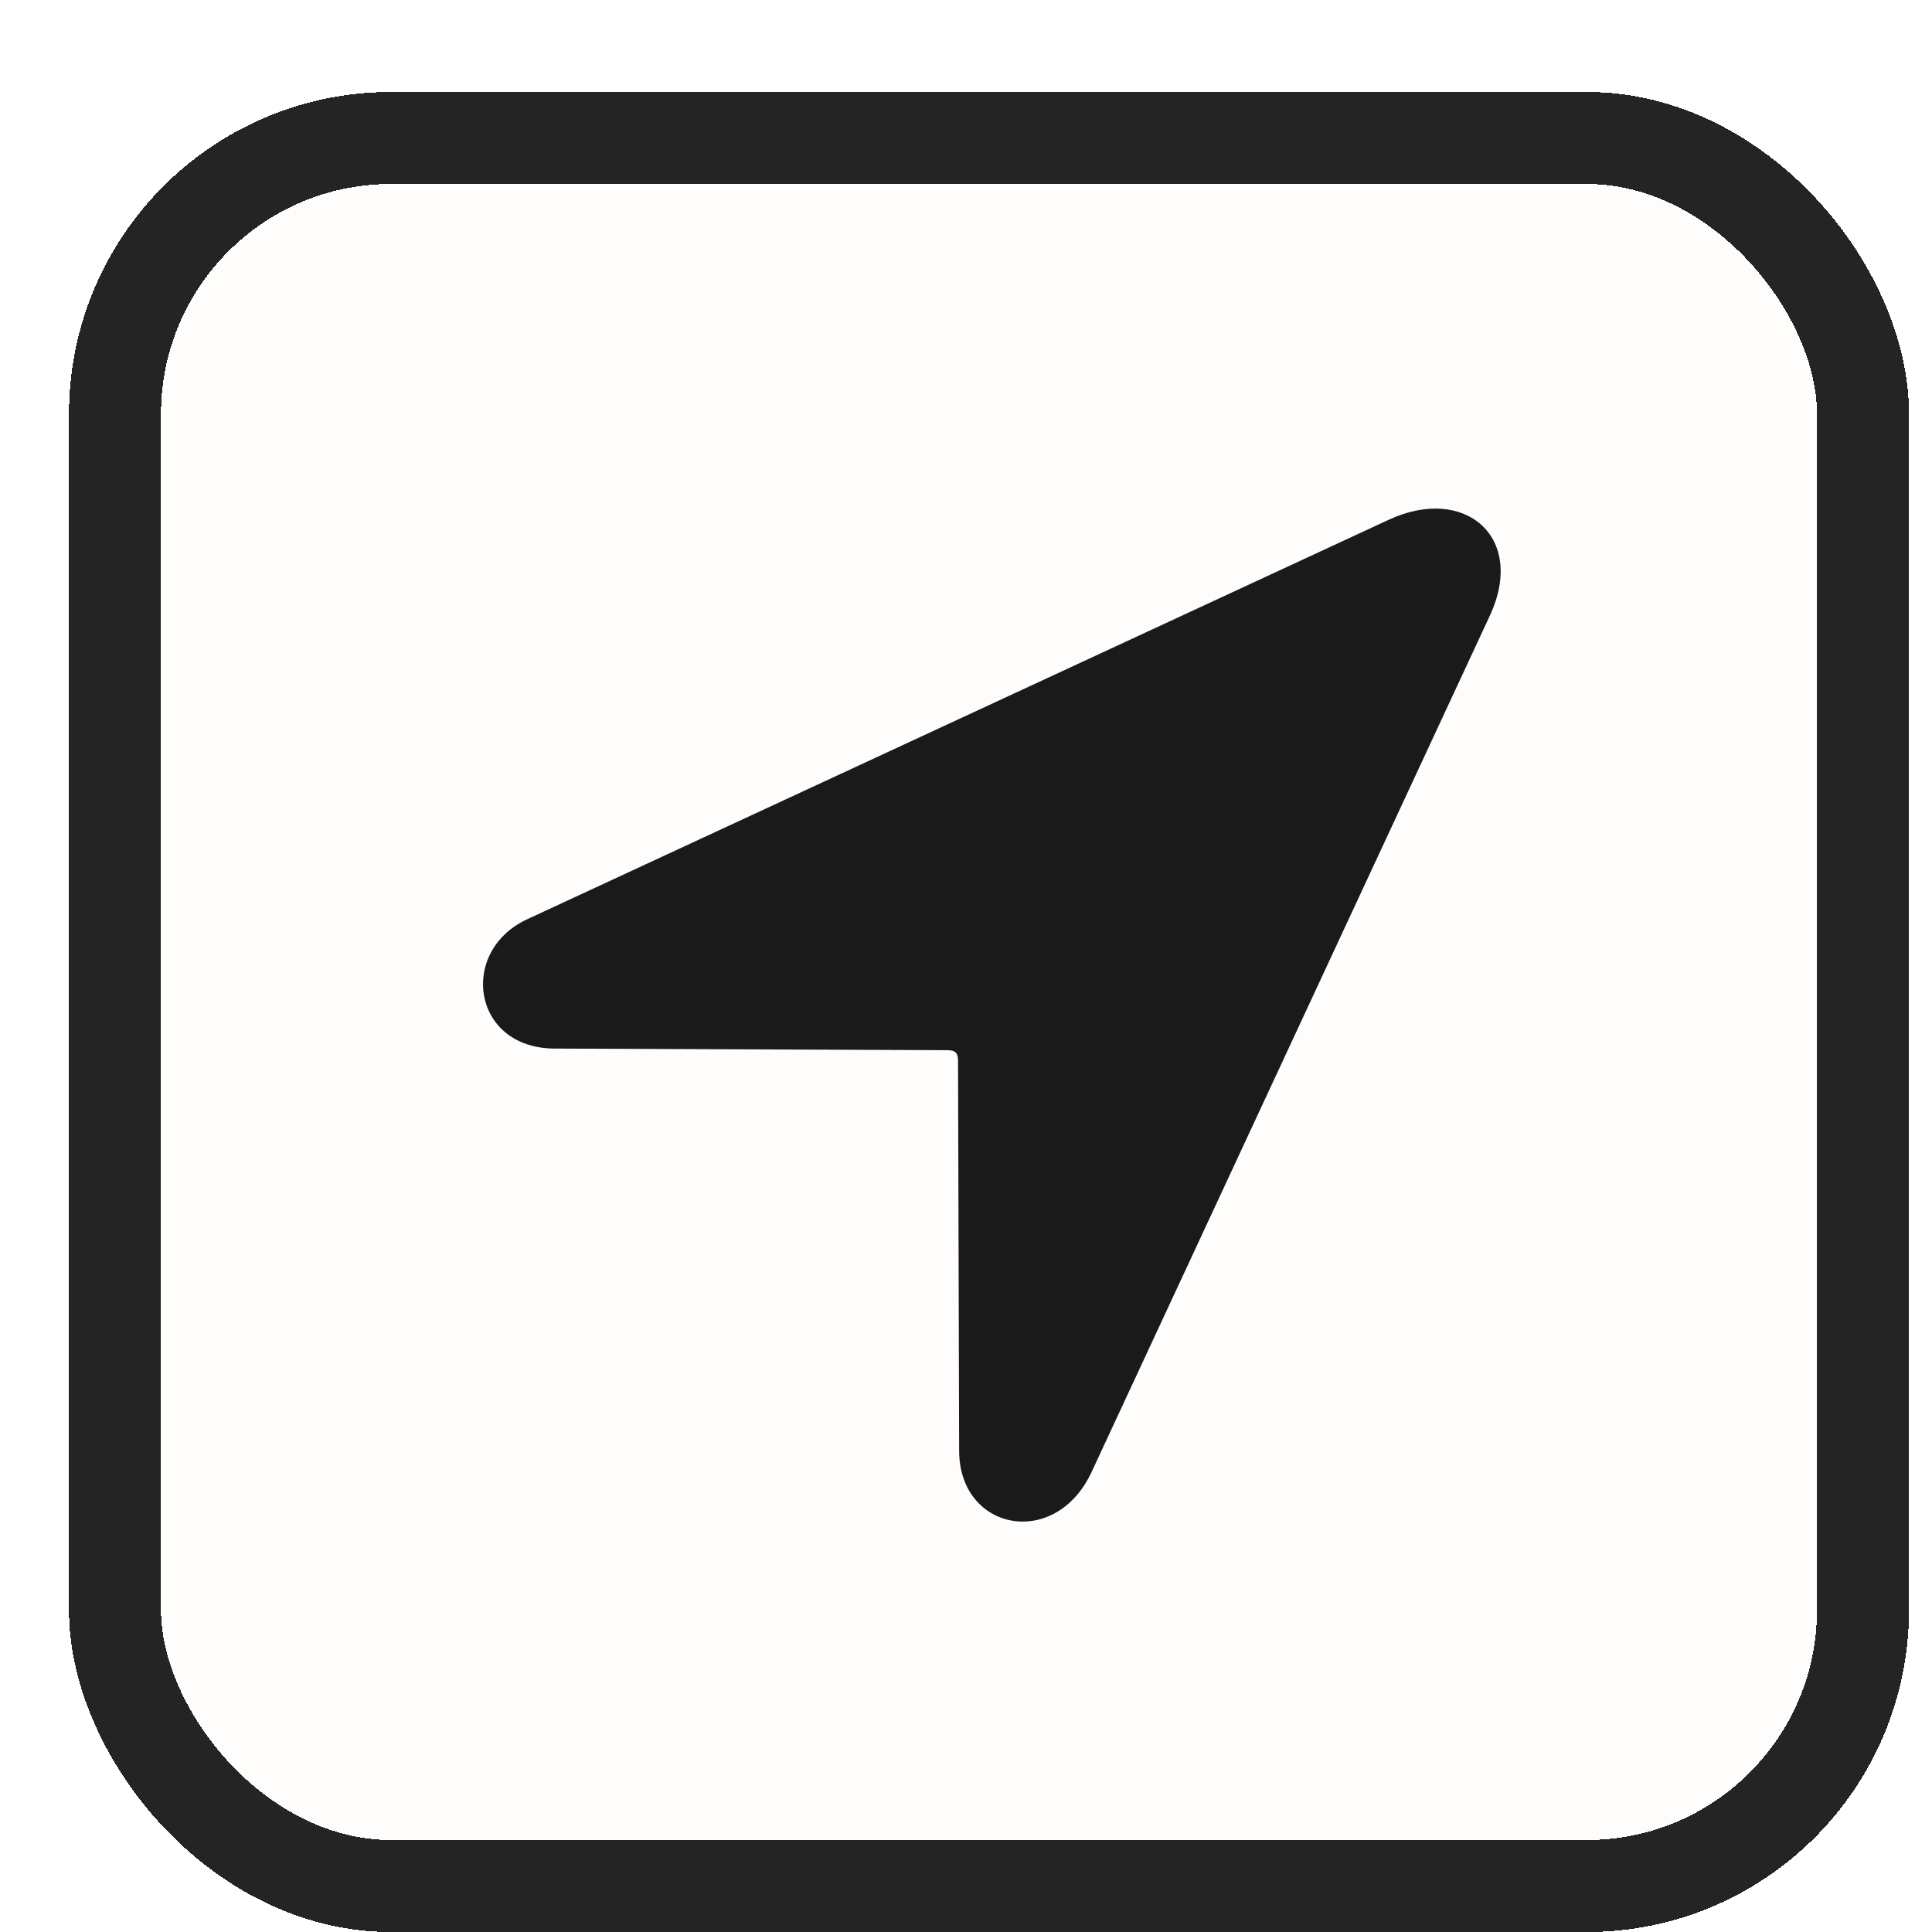 <svg width="42" height="42" viewBox="0 0 42 42" fill="none" xmlns="http://www.w3.org/2000/svg">
<g filter="url(#filter0_d_1180_25868)">
<rect x="0.5" width="40" height="40" rx="7" fill="#FEFDFB" shape-rendering="crispEdges"/>
<rect x="1.5" y="1" width="38" height="38" rx="6" stroke="#242424" stroke-width="2" shape-rendering="crispEdges"/>
<g clip-path="url(#clip0_1180_25868)">
<path d="M11.05 20.795L19.593 20.83C19.768 20.83 19.827 20.888 19.827 21.064L19.851 29.537C19.851 31.283 21.948 31.693 22.733 29.994L31.393 11.373C32.179 9.662 30.831 8.537 29.19 9.299L10.464 17.982C8.964 18.674 9.257 20.783 11.05 20.795Z" fill="#1A1A1A"/>
</g>
</g>
<defs>
<filter id="filter0_d_1180_25868" x="0.5" y="0" width="41" height="42" filterUnits="userSpaceOnUse" color-interpolation-filters="sRGB">
<feFlood flood-opacity="0" result="BackgroundImageFix"/>
<feColorMatrix in="SourceAlpha" type="matrix" values="0 0 0 0 0 0 0 0 0 0 0 0 0 0 0 0 0 0 127 0" result="hardAlpha"/>
<feOffset dx="1" dy="2"/>
<feComposite in2="hardAlpha" operator="out"/>
<feColorMatrix type="matrix" values="0 0 0 0 0.141 0 0 0 0 0.141 0 0 0 0 0.141 0 0 0 1 0"/>
<feBlend mode="normal" in2="BackgroundImageFix" result="effect1_dropShadow_1180_25868"/>
<feBlend mode="normal" in="SourceGraphic" in2="effect1_dropShadow_1180_25868" result="shape"/>
</filter>
<clipPath id="clip0_1180_25868">
<rect width="22.123" height="22.078" fill="white" transform="translate(9.5 9)"/>
</clipPath>
</defs>
</svg>
